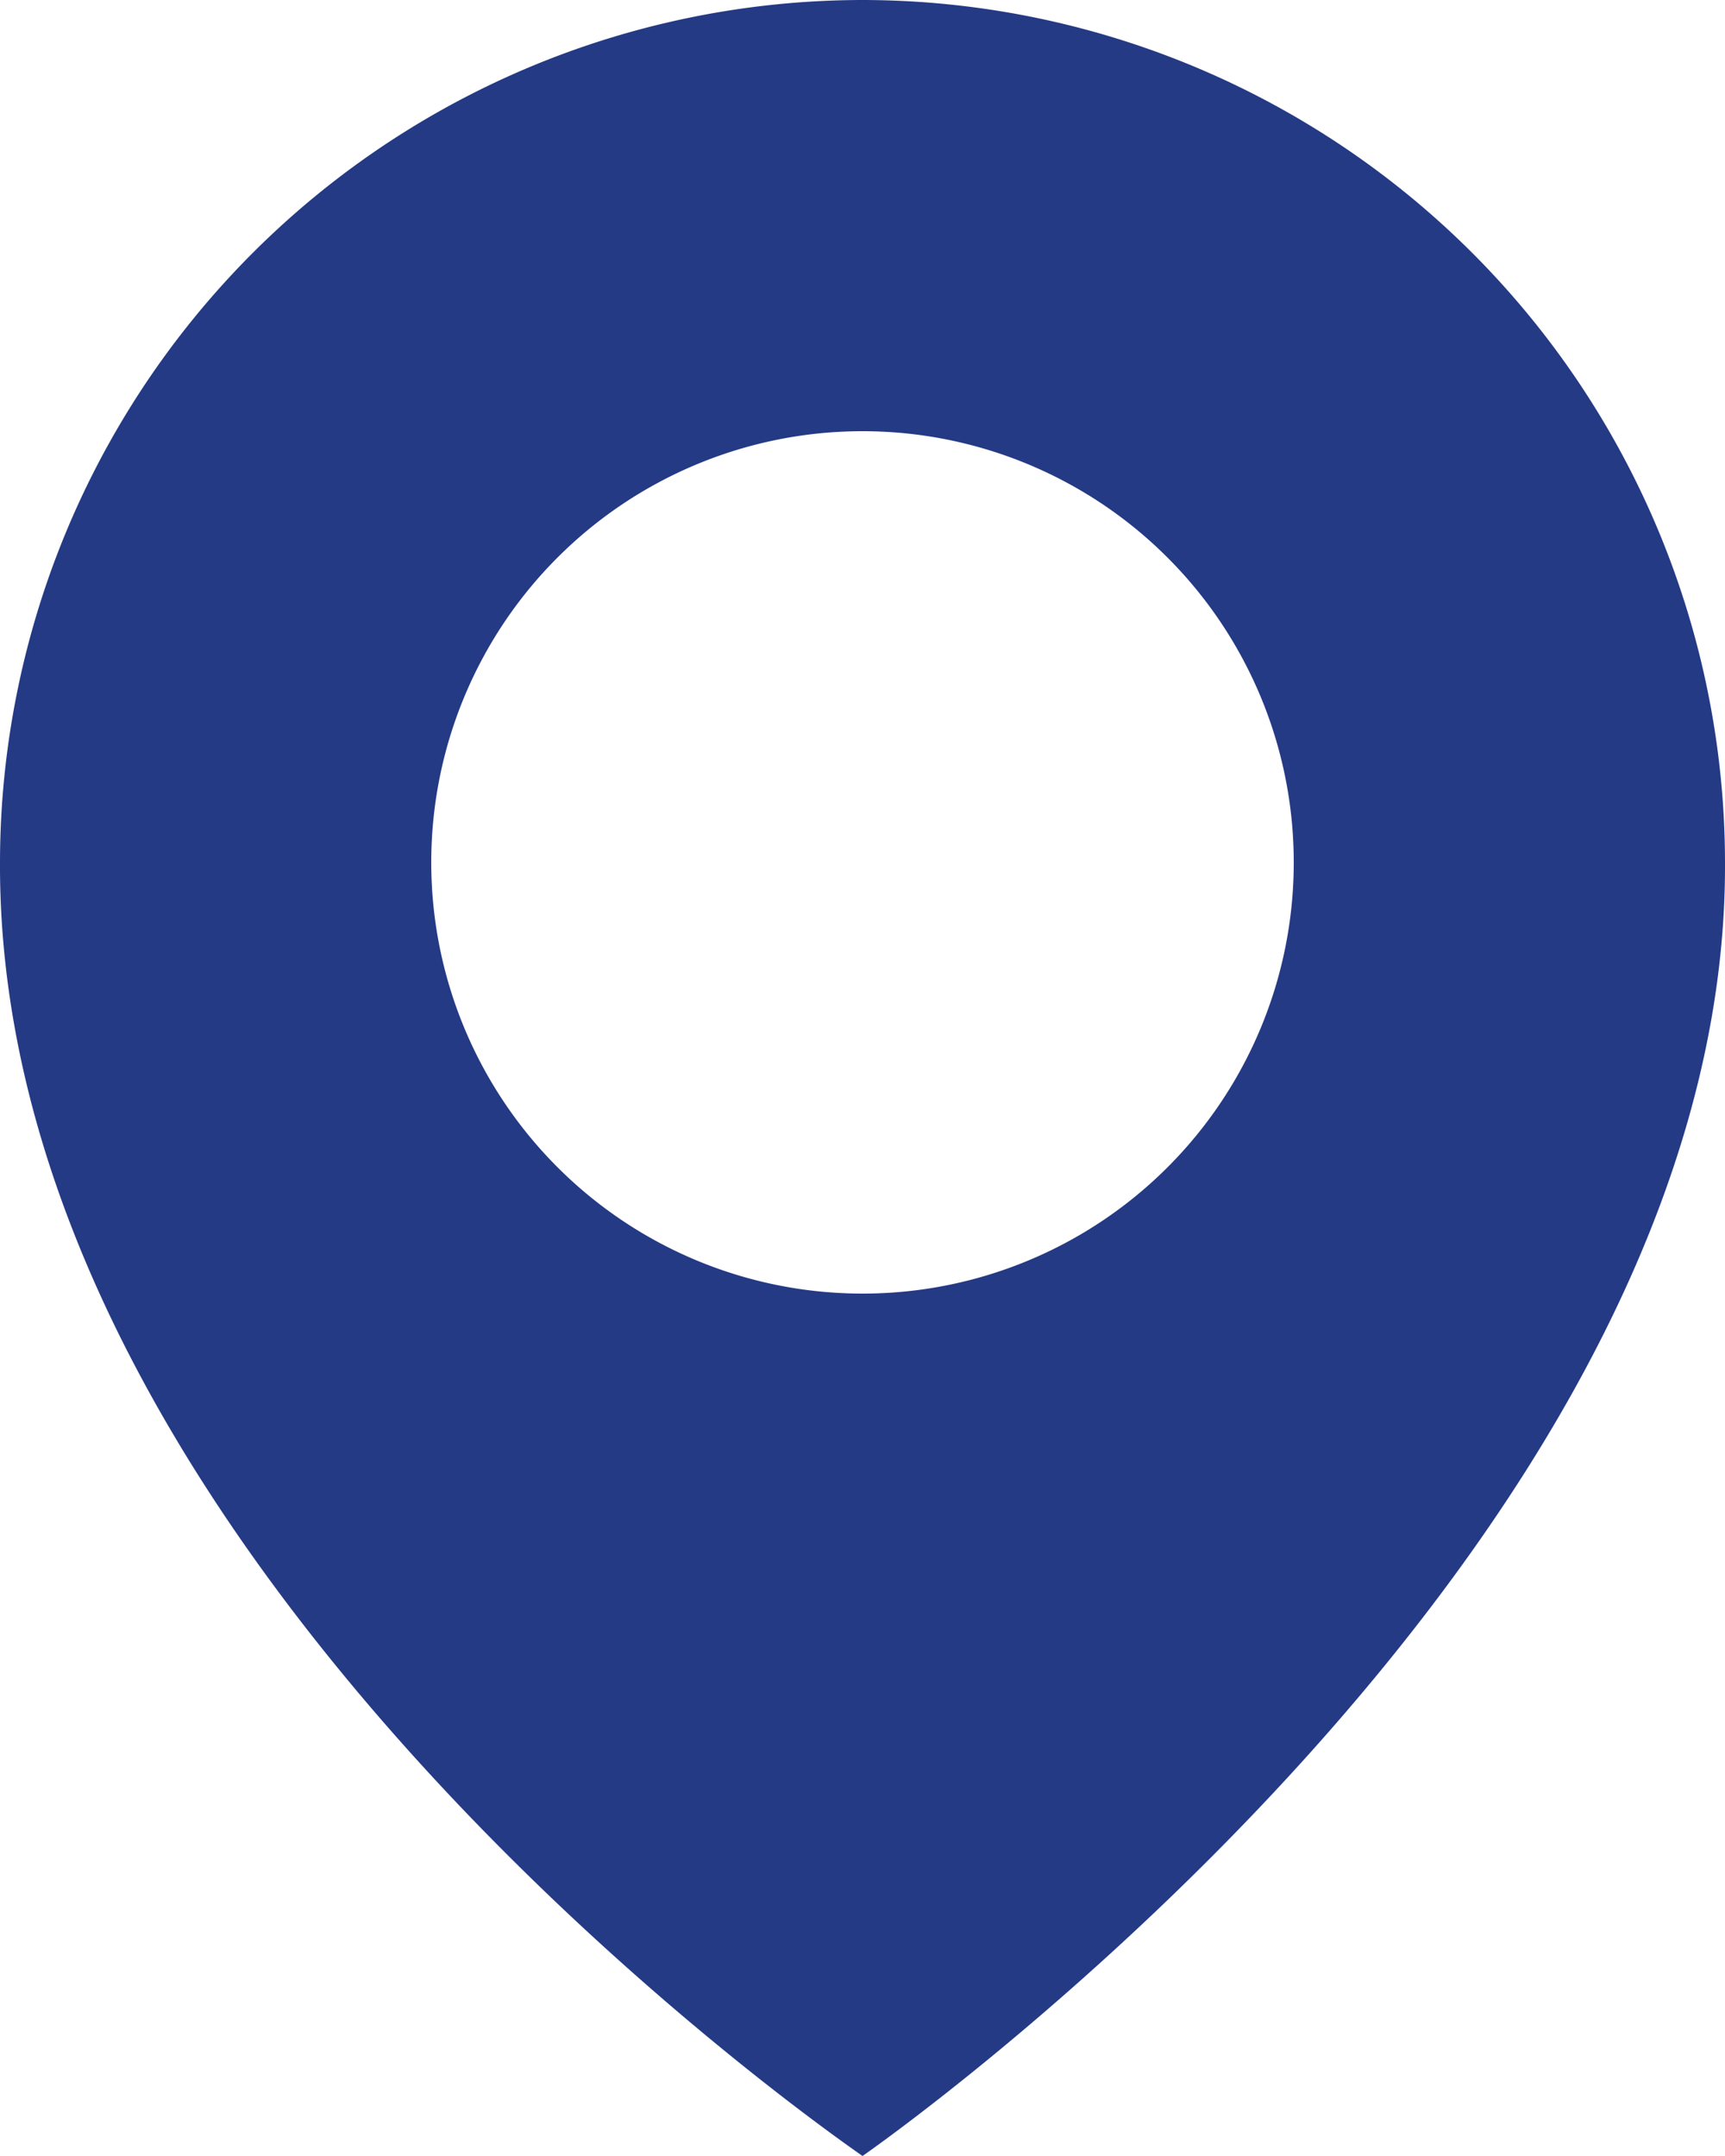 <svg xmlns="http://www.w3.org/2000/svg" width="22.58" height="28.224" viewBox="0 0 22.58 28.224">
  <path id="Trazado_283" data-name="Trazado 283" d="M15.29,2A11.3,11.3,0,0,0,4,13.283c-.041,9.1,10.861,16.637,11.29,16.942,0,0,11.331-7.846,11.29-16.935A11.3,11.3,0,0,0,15.29,2Zm0,16.935a5.645,5.645,0,1,1,5.645-5.645A5.643,5.643,0,0,1,15.29,18.935Z" transform="translate(-4 -2)" fill="#243a85"/>
</svg>
